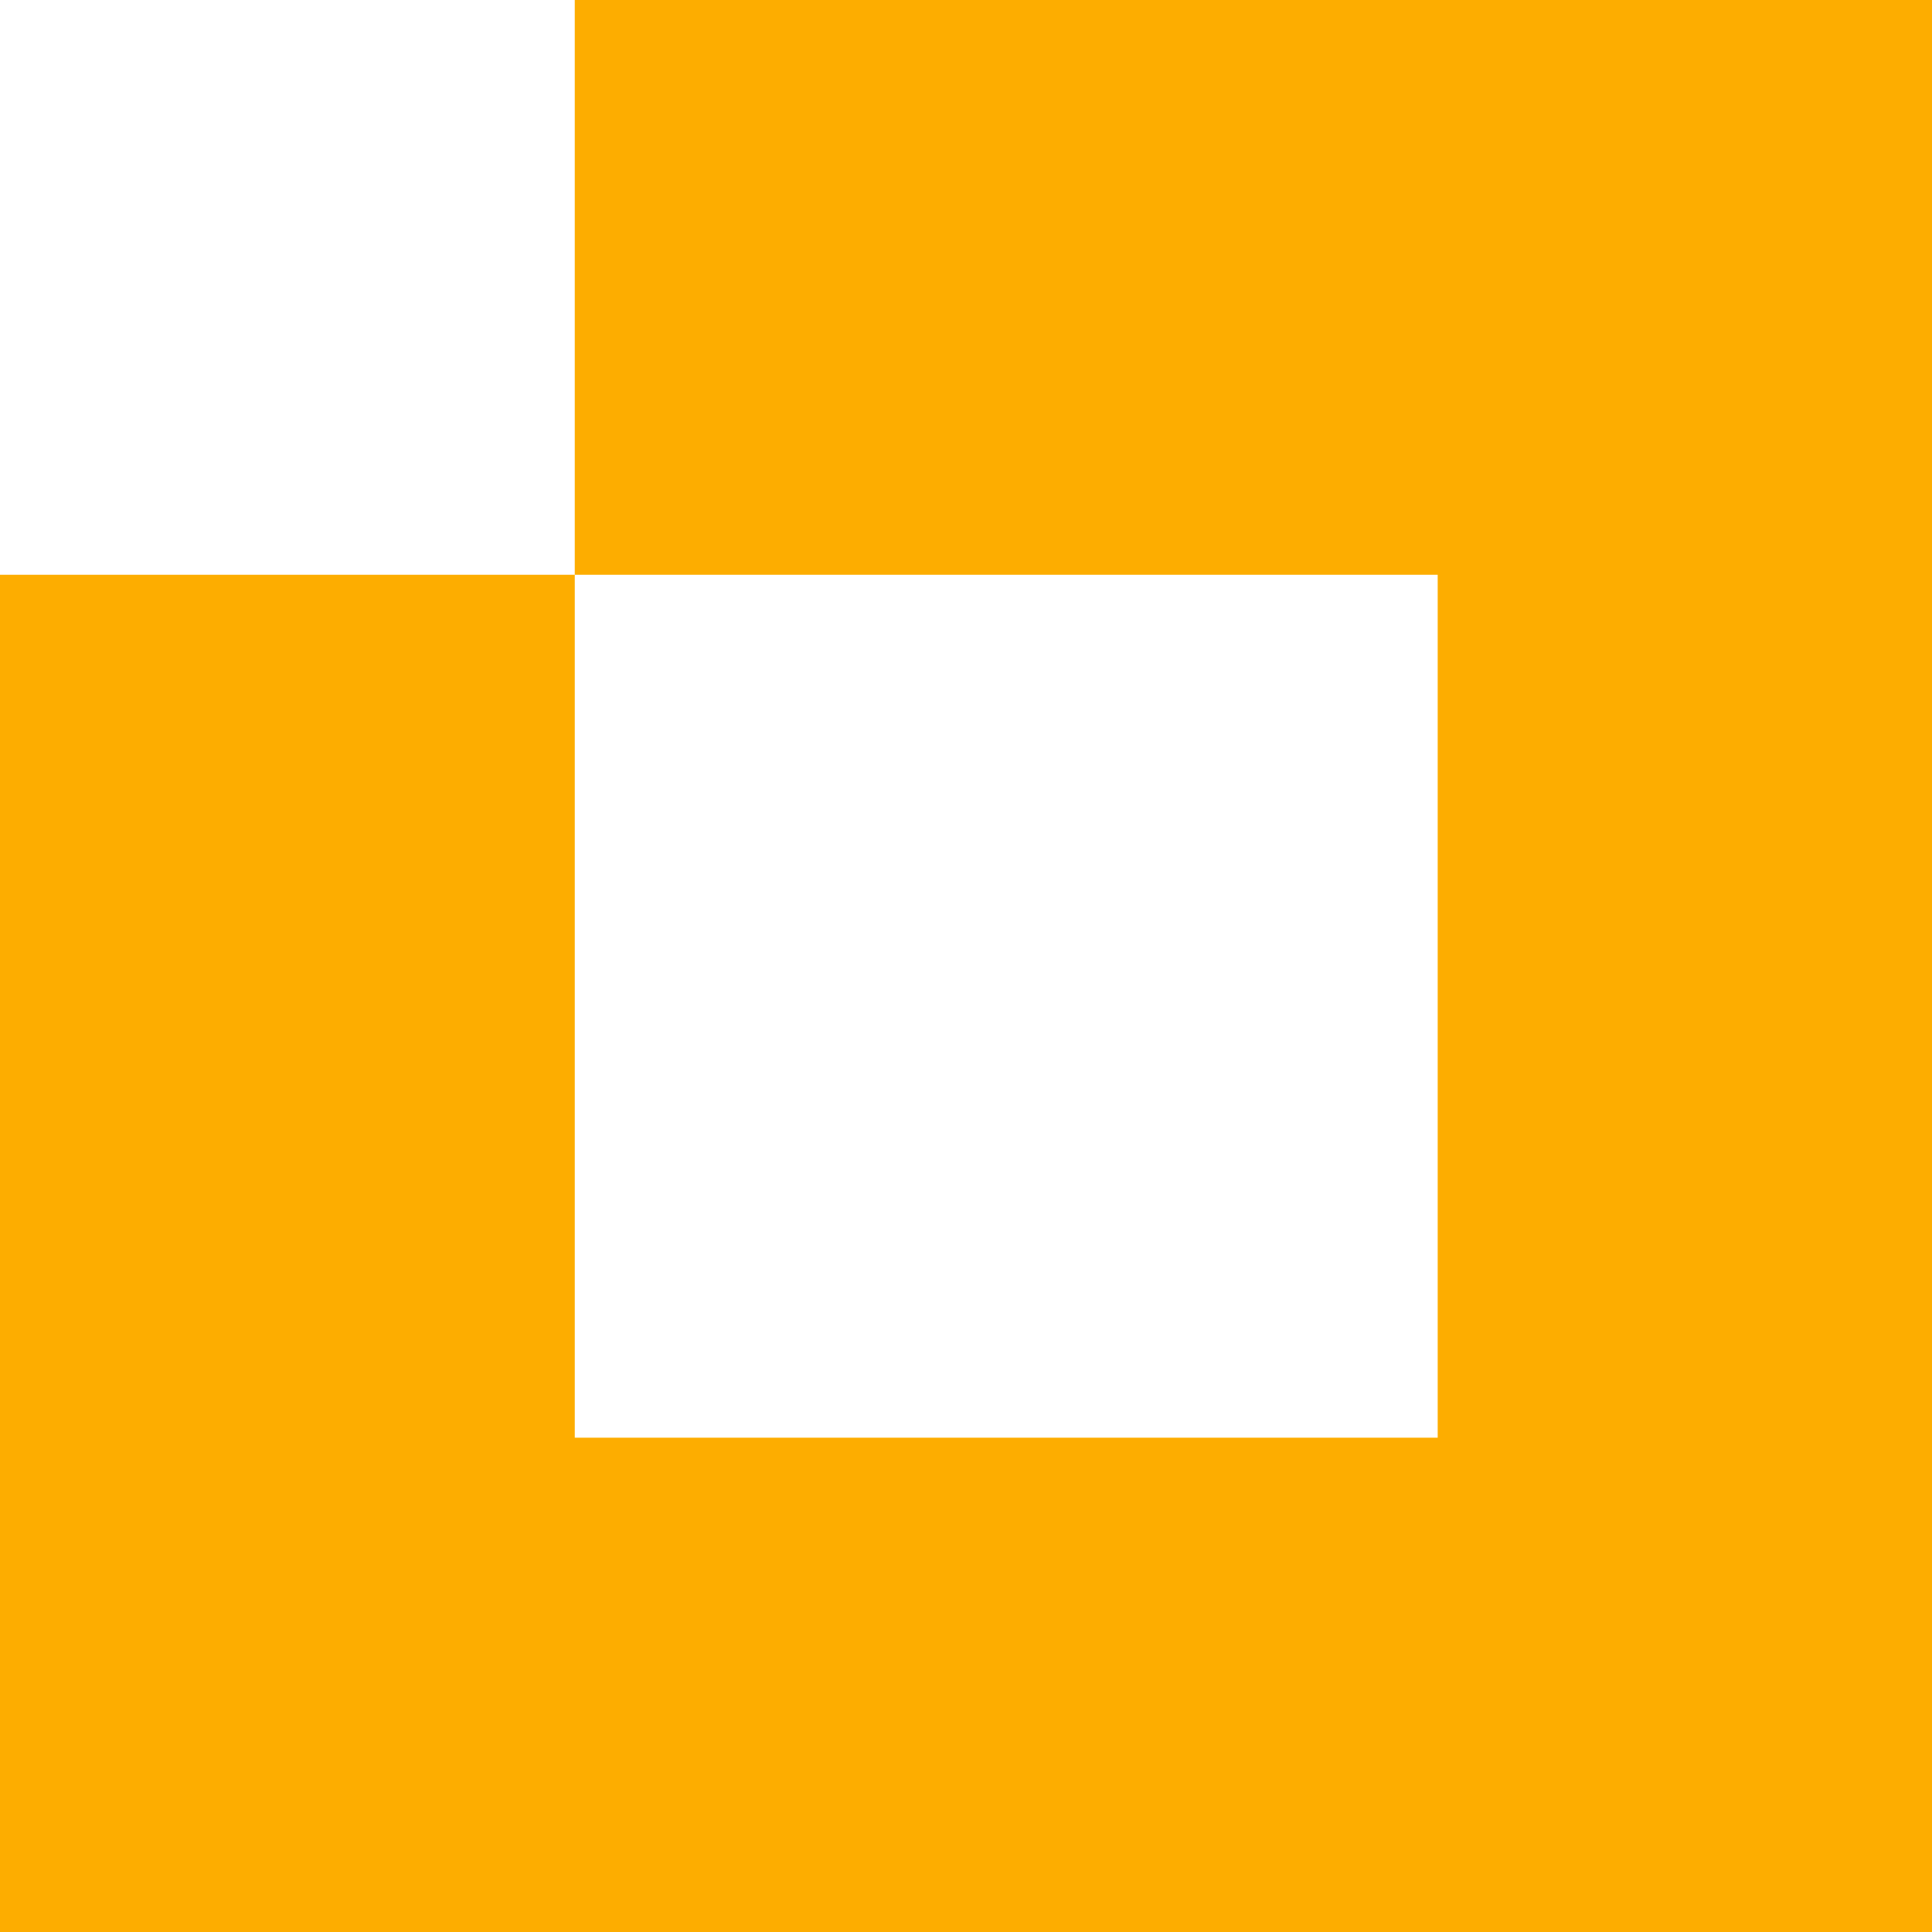 <svg width="48" height="48" viewBox="0 0 48 48" fill="none" xmlns="http://www.w3.org/2000/svg">
<g clip-path="url(#clip0_52_37)">
<path d="M14.28 0V14.28H35.719V35.719H14.28V14.28H0V50H50V0H14.28Z" fill="#FDAD00"/>
</g>
<defs>
<clipPath id="clip0_52_37">
<rect width="50" height="50" fill="white"/>
</clipPath>
</defs>
</svg>
